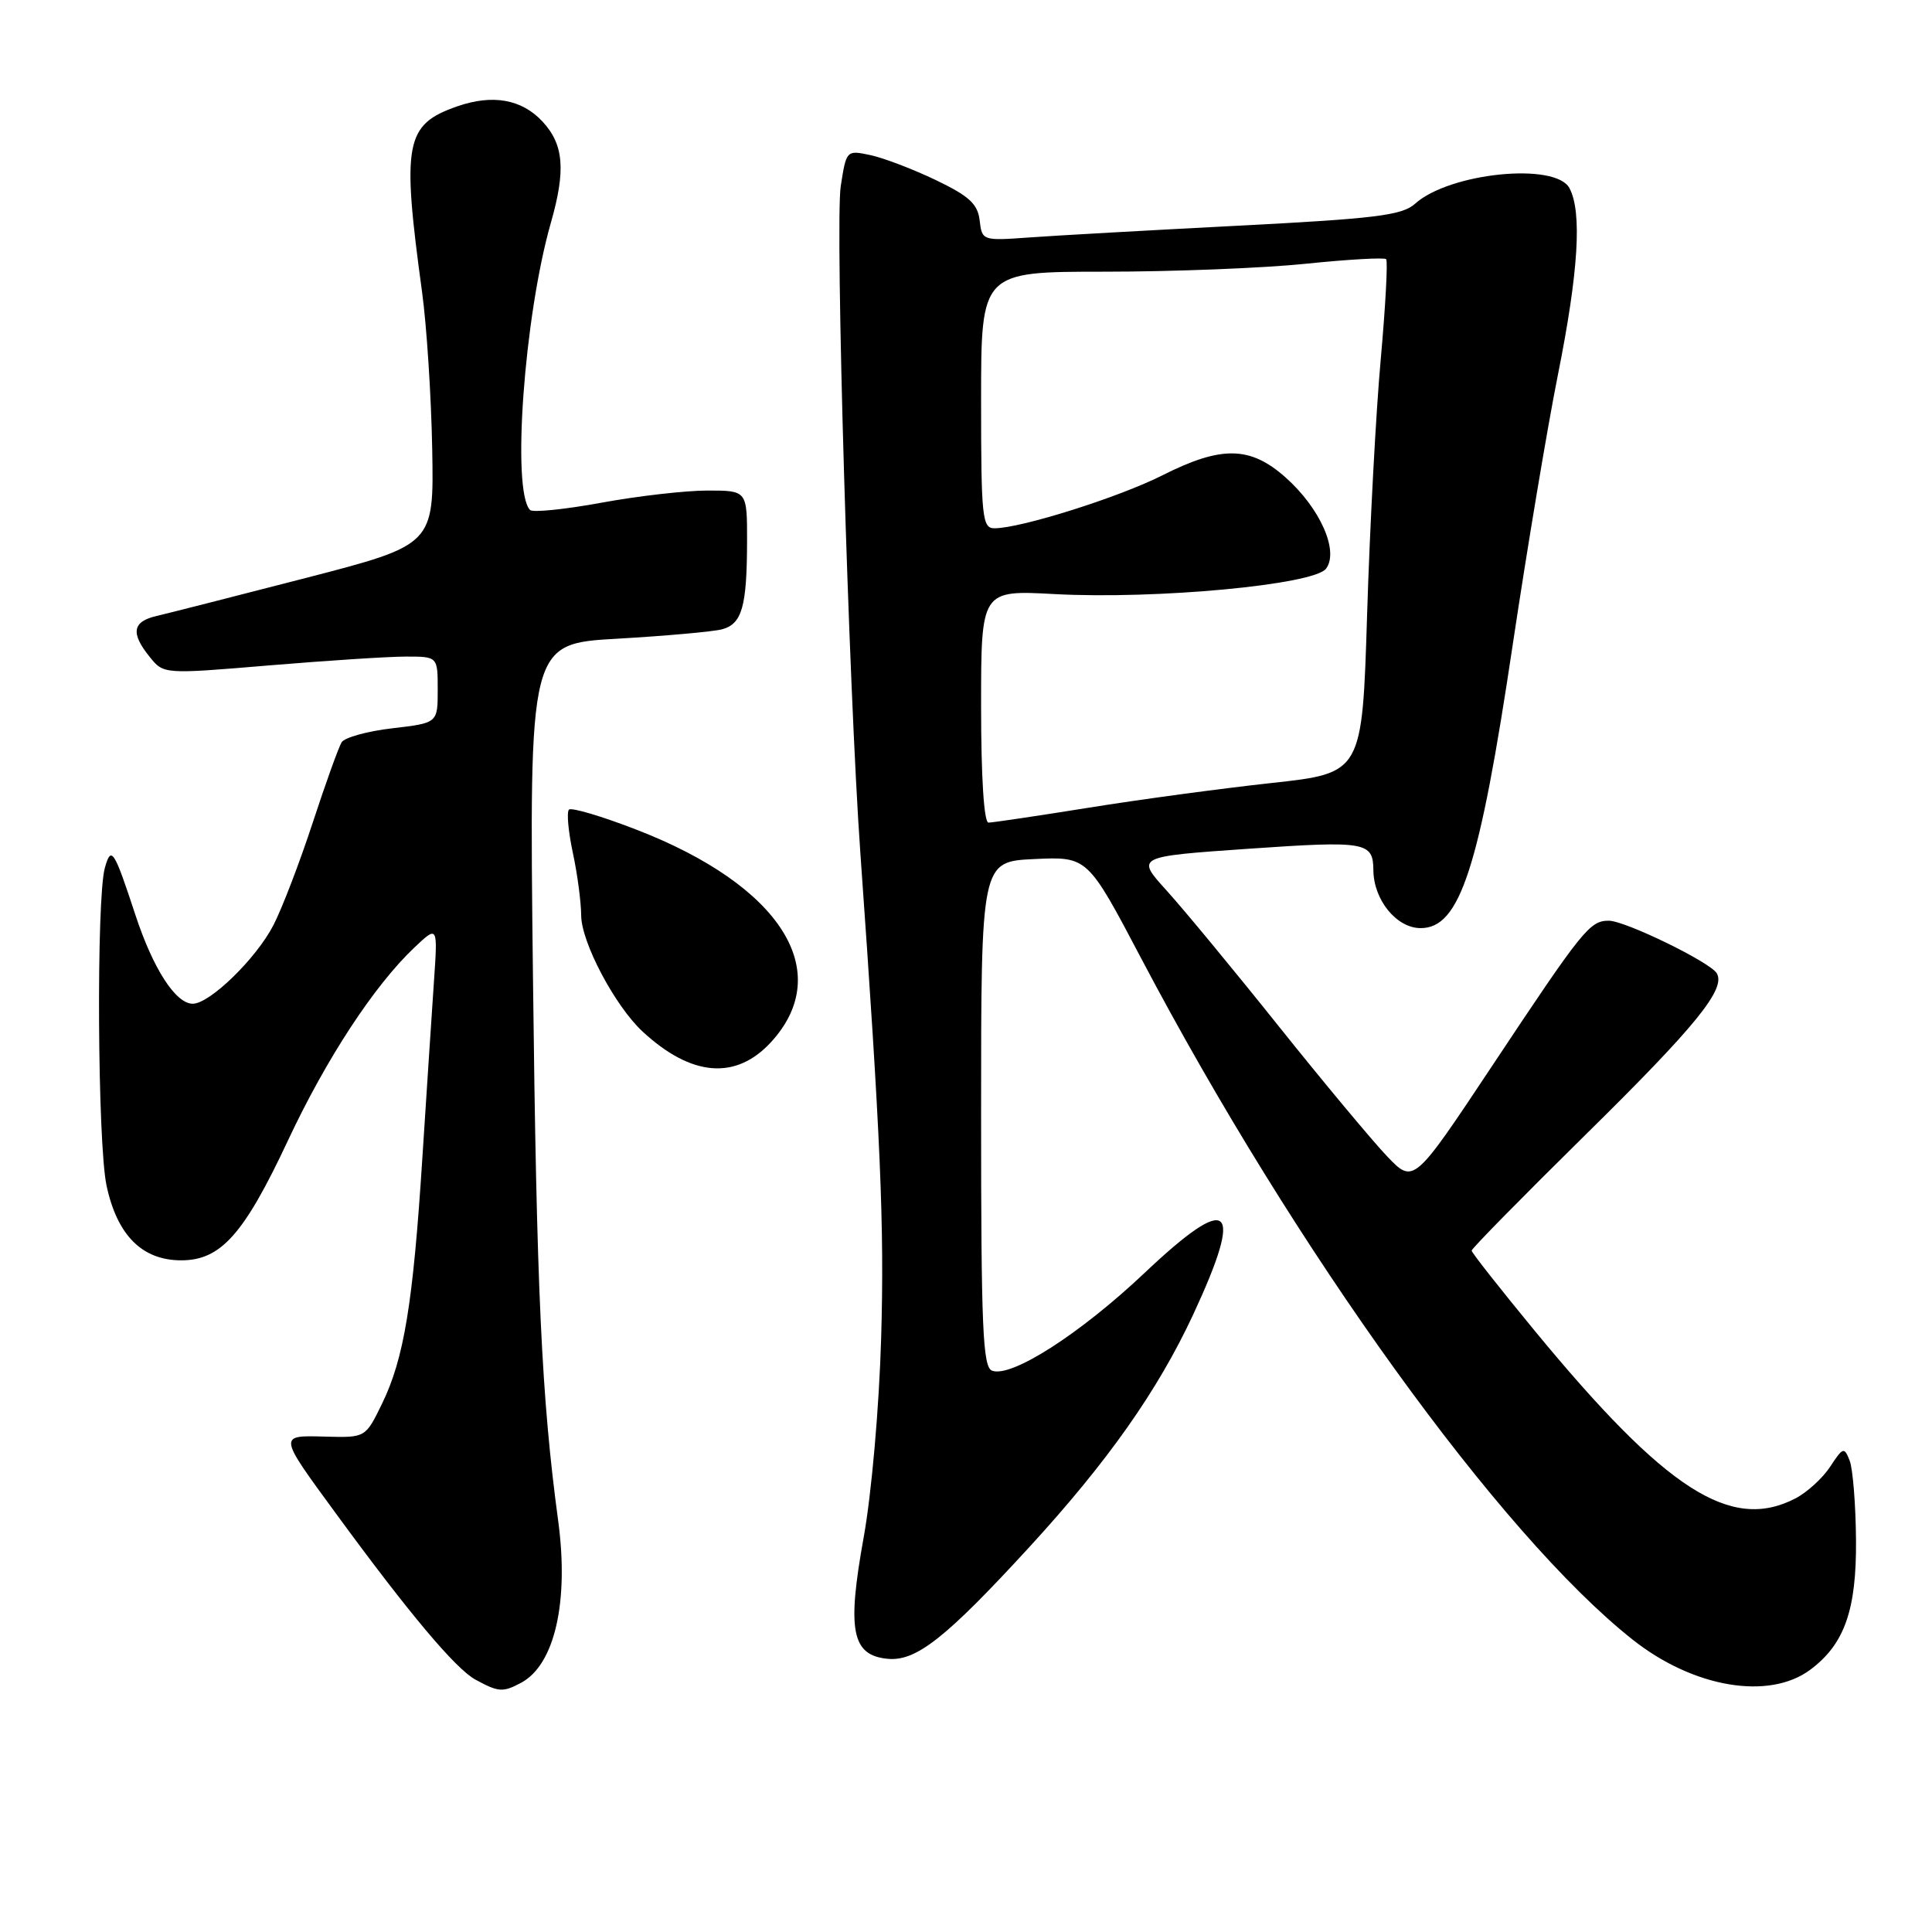 <?xml version="1.0" encoding="UTF-8" standalone="no"?>
<!DOCTYPE svg PUBLIC "-//W3C//DTD SVG 1.1//EN" "http://www.w3.org/Graphics/SVG/1.1/DTD/svg11.dtd" >
<svg xmlns="http://www.w3.org/2000/svg" xmlns:xlink="http://www.w3.org/1999/xlink" version="1.1" viewBox="0 0 256 256">
 <g >
 <path fill="currentColor"
d=" M 69.06 222.97 C 73.50 220.59 75.41 212.24 73.96 201.50 C 71.76 185.21 71.10 171.11 70.62 129.40 C 70.11 85.29 70.11 85.29 81.81 84.63 C 88.24 84.26 94.47 83.70 95.66 83.39 C 98.32 82.68 98.97 80.41 98.99 71.75 C 99.00 65.00 99.00 65.00 93.75 65.00 C 90.86 65.00 84.54 65.72 79.70 66.61 C 74.86 67.50 70.60 67.93 70.24 67.58 C 67.77 65.11 69.45 41.92 72.99 29.53 C 74.99 22.54 74.71 19.14 71.87 16.09 C 69.13 13.15 65.28 12.46 60.59 14.09 C 53.68 16.50 53.22 18.90 55.92 38.65 C 56.54 43.14 57.14 52.52 57.27 59.50 C 57.50 72.19 57.50 72.19 40.50 76.59 C 31.15 79.00 22.26 81.27 20.75 81.62 C 17.54 82.36 17.28 83.89 19.85 87.06 C 21.69 89.34 21.69 89.34 35.65 88.17 C 43.32 87.53 51.49 87.00 53.80 87.00 C 58.00 87.00 58.00 87.00 58.00 91.40 C 58.00 95.80 58.00 95.80 52.00 96.50 C 48.70 96.88 45.67 97.72 45.27 98.35 C 44.88 98.98 43.15 103.78 41.44 109.00 C 39.73 114.22 37.39 120.34 36.23 122.59 C 33.95 127.01 27.80 133.00 25.54 133.00 C 23.27 133.00 20.28 128.35 17.93 121.20 C 15.10 112.58 14.73 112.01 13.89 115.01 C 12.75 119.13 12.92 151.52 14.12 157.11 C 15.53 163.69 18.84 167.00 24.01 167.00 C 29.26 167.00 32.33 163.56 38.17 151.09 C 43.25 140.26 49.58 130.60 54.90 125.56 C 58.01 122.62 58.01 122.62 57.50 130.06 C 57.22 134.15 56.53 144.70 55.96 153.50 C 54.73 172.74 53.53 180.03 50.62 186.00 C 48.43 190.50 48.43 190.50 43.15 190.36 C 36.83 190.19 36.81 190.03 44.61 200.68 C 54.19 213.77 60.37 221.13 63.00 222.56 C 66.07 224.23 66.63 224.27 69.06 222.97 Z  M 239.88 221.24 C 244.41 217.86 246.01 213.32 245.93 204.02 C 245.89 199.33 245.51 194.62 245.09 193.54 C 244.37 191.70 244.21 191.75 242.51 194.34 C 241.52 195.86 239.44 197.75 237.90 198.55 C 229.34 202.98 220.77 197.47 203.37 176.35 C 198.77 170.76 195.00 165.98 195.00 165.71 C 195.00 165.44 201.79 158.54 210.09 150.36 C 224.74 135.94 228.74 131.01 227.47 128.95 C 226.55 127.46 215.33 122.00 213.18 122.00 C 210.65 122.00 209.75 123.12 197.74 141.20 C 187.31 156.90 187.31 156.90 183.78 153.20 C 181.84 151.16 175.39 143.43 169.45 136.00 C 163.52 128.57 156.82 120.47 154.58 118.00 C 150.50 113.50 150.50 113.50 165.50 112.46 C 181.02 111.39 181.95 111.55 181.98 115.32 C 182.02 119.24 185.04 122.96 188.21 122.98 C 193.44 123.03 196.02 115.12 200.46 85.32 C 202.34 72.77 205.02 56.73 206.43 49.67 C 209.16 36.03 209.65 28.09 207.96 24.93 C 206.11 21.47 192.05 22.89 187.50 27.00 C 185.80 28.53 182.31 28.97 164.00 29.91 C 152.18 30.52 139.72 31.22 136.31 31.47 C 130.20 31.91 130.12 31.88 129.81 29.21 C 129.56 27.03 128.42 25.98 124.00 23.86 C 120.97 22.41 117.07 20.92 115.32 20.55 C 112.16 19.88 112.14 19.90 111.40 24.69 C 110.64 29.68 112.45 91.12 114.00 113.00 C 116.69 150.80 117.19 162.42 116.76 177.21 C 116.49 186.52 115.49 197.88 114.44 203.72 C 112.21 216.05 112.86 219.34 117.61 219.80 C 121.38 220.17 125.32 217.06 136.39 205.00 C 146.80 193.65 153.42 184.25 158.12 174.15 C 164.93 159.49 163.05 157.90 151.66 168.67 C 143.11 176.75 133.99 182.60 131.45 181.62 C 130.22 181.15 130.00 175.93 130.00 147.61 C 130.00 114.16 130.00 114.16 137.05 113.83 C 144.11 113.50 144.11 113.50 151.22 127.00 C 171.63 165.73 198.75 203.34 216.32 217.25 C 224.37 223.63 234.40 225.33 239.88 221.24 Z  M 102.20 138.05 C 110.70 128.72 103.46 117.33 84.32 109.93 C 79.73 108.15 75.70 106.96 75.39 107.28 C 75.07 107.60 75.30 110.17 75.90 112.98 C 76.51 115.80 77.00 119.54 77.01 121.30 C 77.02 124.85 81.49 133.30 85.14 136.68 C 91.63 142.69 97.53 143.16 102.20 138.05 Z  M 130.00 93.59 C 130.00 78.19 130.00 78.19 139.75 78.72 C 153.20 79.44 174.11 77.49 175.71 75.35 C 177.45 73.02 174.92 67.32 170.33 63.25 C 165.65 59.10 161.85 59.04 154.05 62.97 C 148.26 65.90 135.25 70.00 131.77 70.00 C 130.15 70.00 130.00 68.60 130.00 53.00 C 130.00 36.00 130.00 36.00 146.39 36.00 C 155.41 36.00 167.39 35.53 173.01 34.95 C 178.63 34.37 183.43 34.10 183.67 34.34 C 183.91 34.58 183.59 40.52 182.96 47.55 C 182.32 54.57 181.51 69.79 181.15 81.38 C 180.50 102.44 180.50 102.44 168.50 103.75 C 161.90 104.47 150.98 105.94 144.23 107.03 C 137.48 108.11 131.52 109.00 130.98 109.00 C 130.38 109.00 130.00 102.97 130.00 93.59 Z "/>
</g>
</svg>